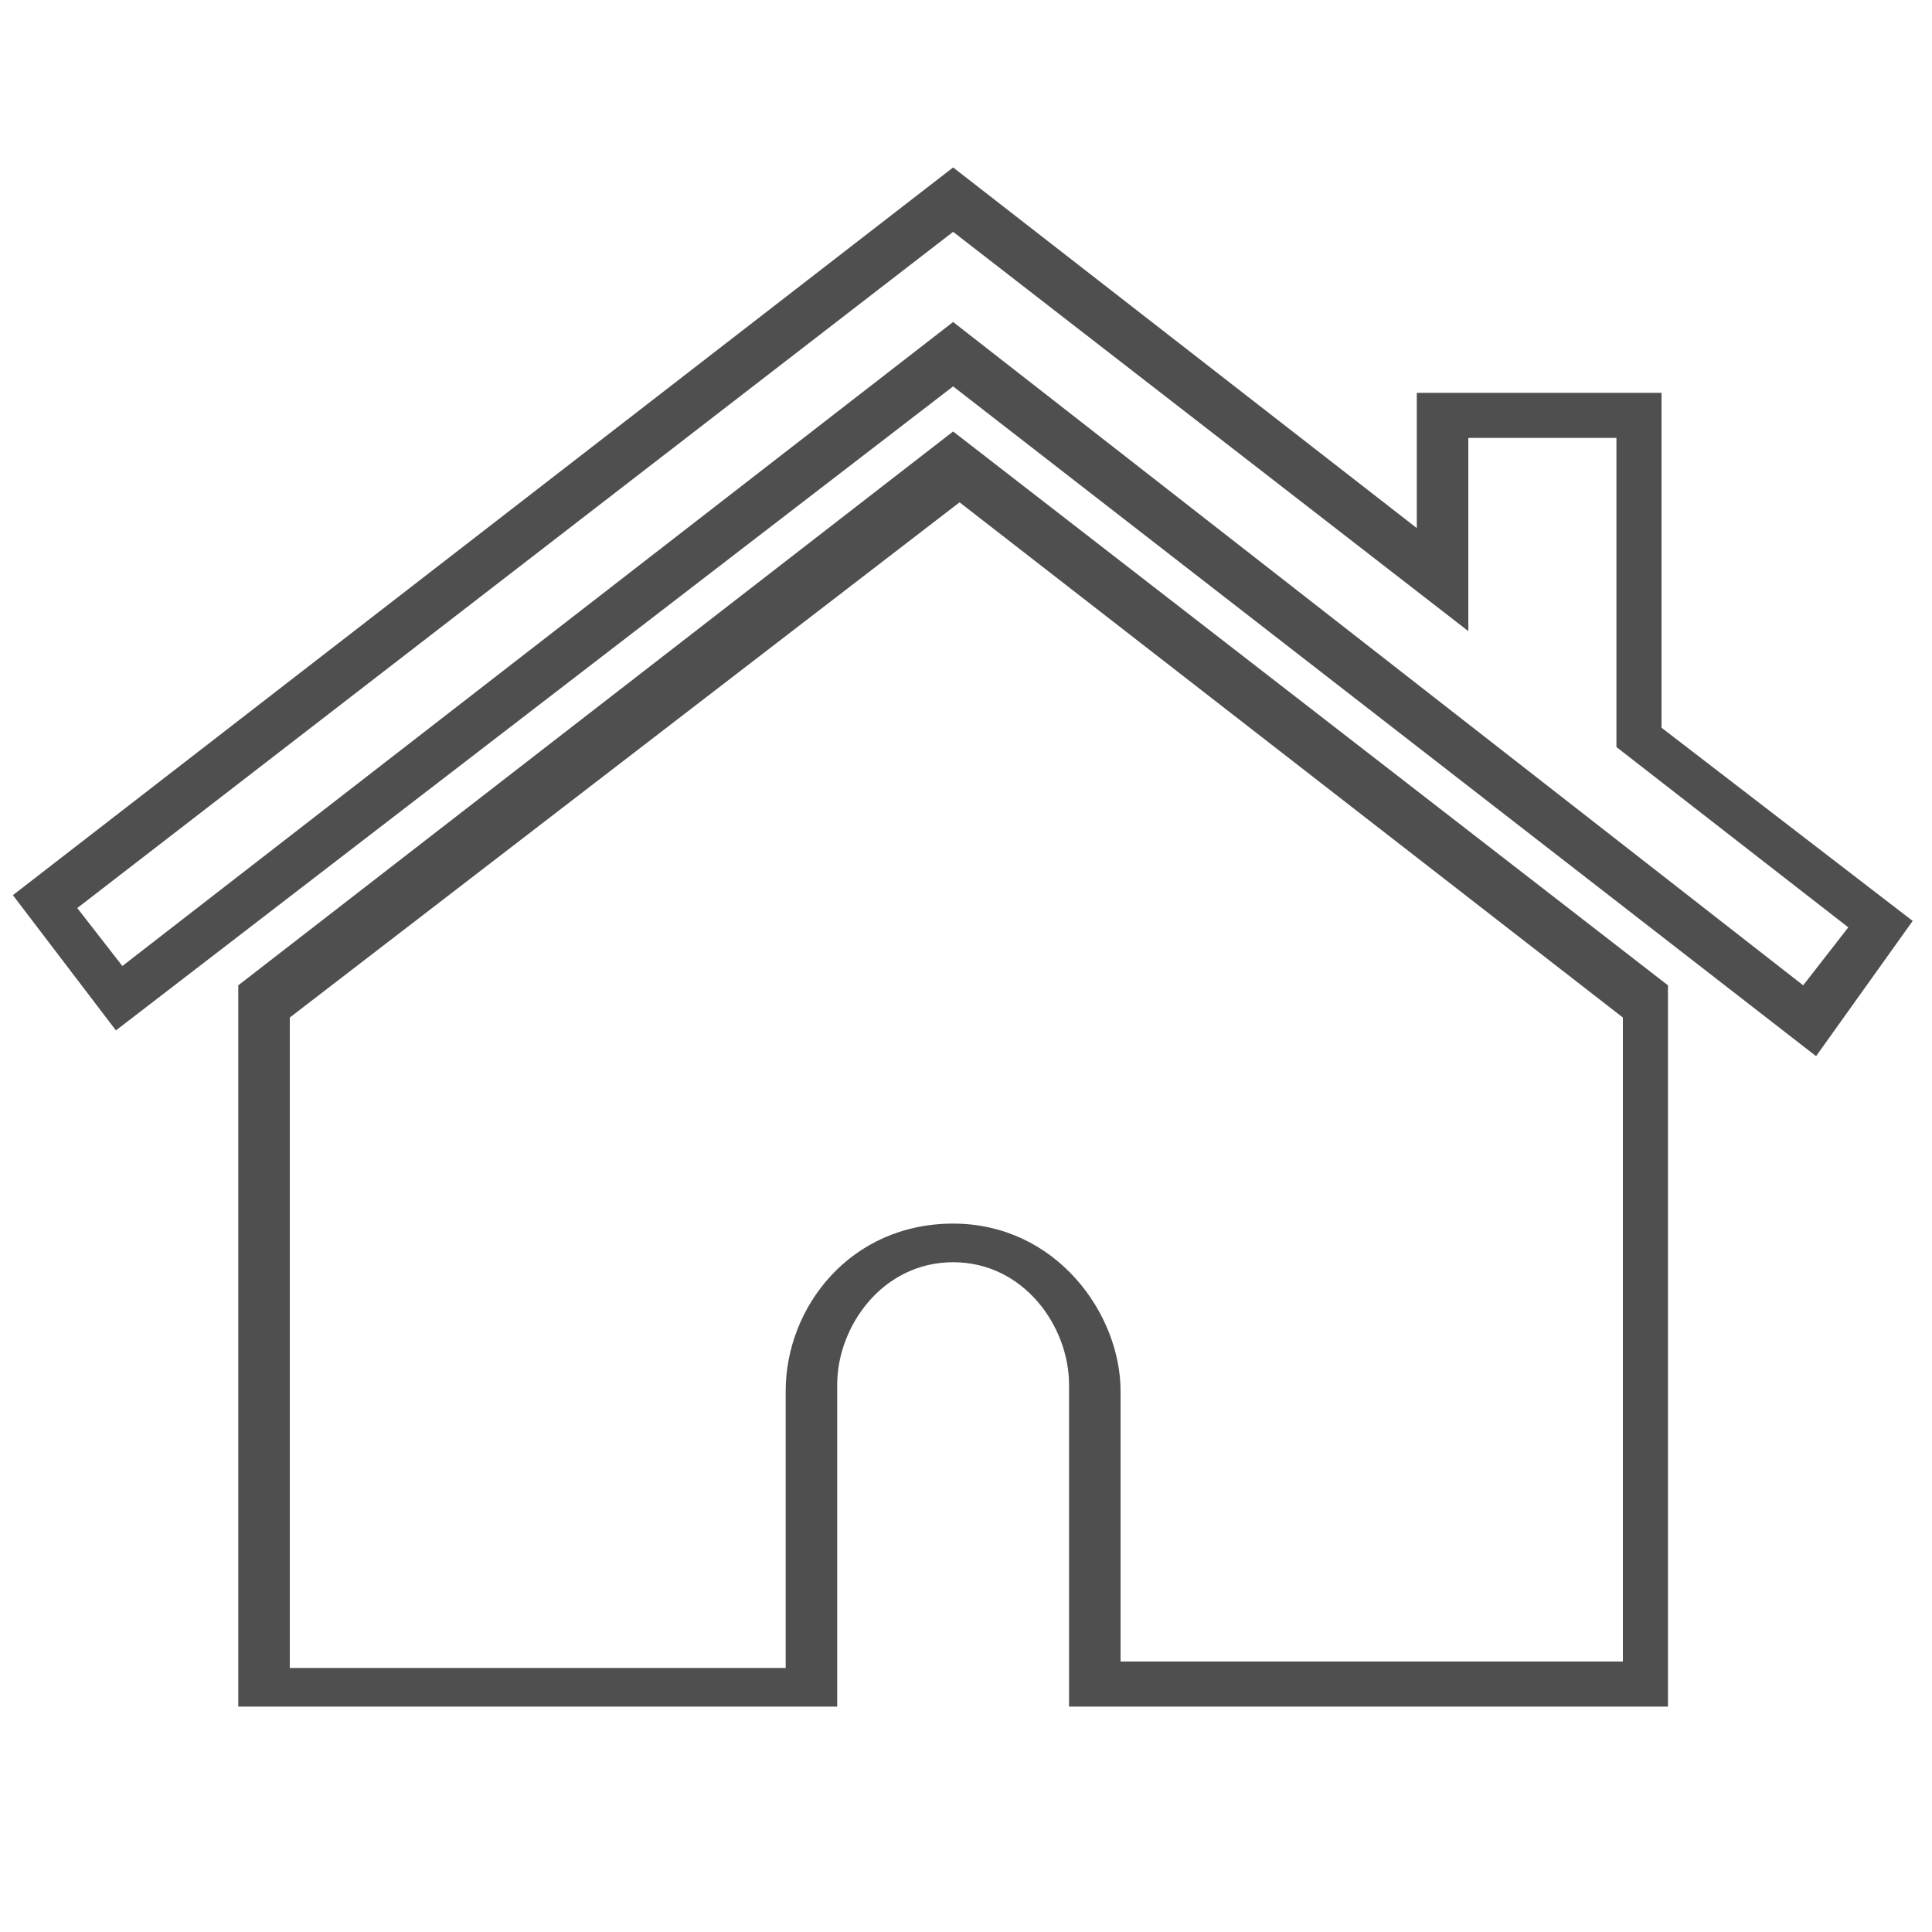 <svg enable-background="new 0 0 30 30" viewBox="0 0 30 30" xmlns="http://www.w3.org/2000/svg"><g fill="#4f4f4f"><path d="m25.9 26.5h-9.3v-5c0-.9-.7-1.9-1.8-1.9s-1.8 1-1.8 1.9v5h-9.3v-11.2l11.1-8.6 11.1 8.6zm-8.6-.7h7.9v-10l-10.3-8-10.4 8v10.1h7.7v-4.3c0-1.3 1-2.6 2.6-2.6s2.6 1.4 2.6 2.6v4.2z"/><path d="m28.2 16.4-13.4-10.4-13 10-1.6-2.1 14.6-11.3 7.2 5.6v-2.1h3.8v5.2l3.9 3zm-13.4-11.4 13.2 10.3.7-.9-3.6-2.8v-4.8h-2.3v3l-8-6.2-13.6 10.5.7.9z"/></g></svg>
